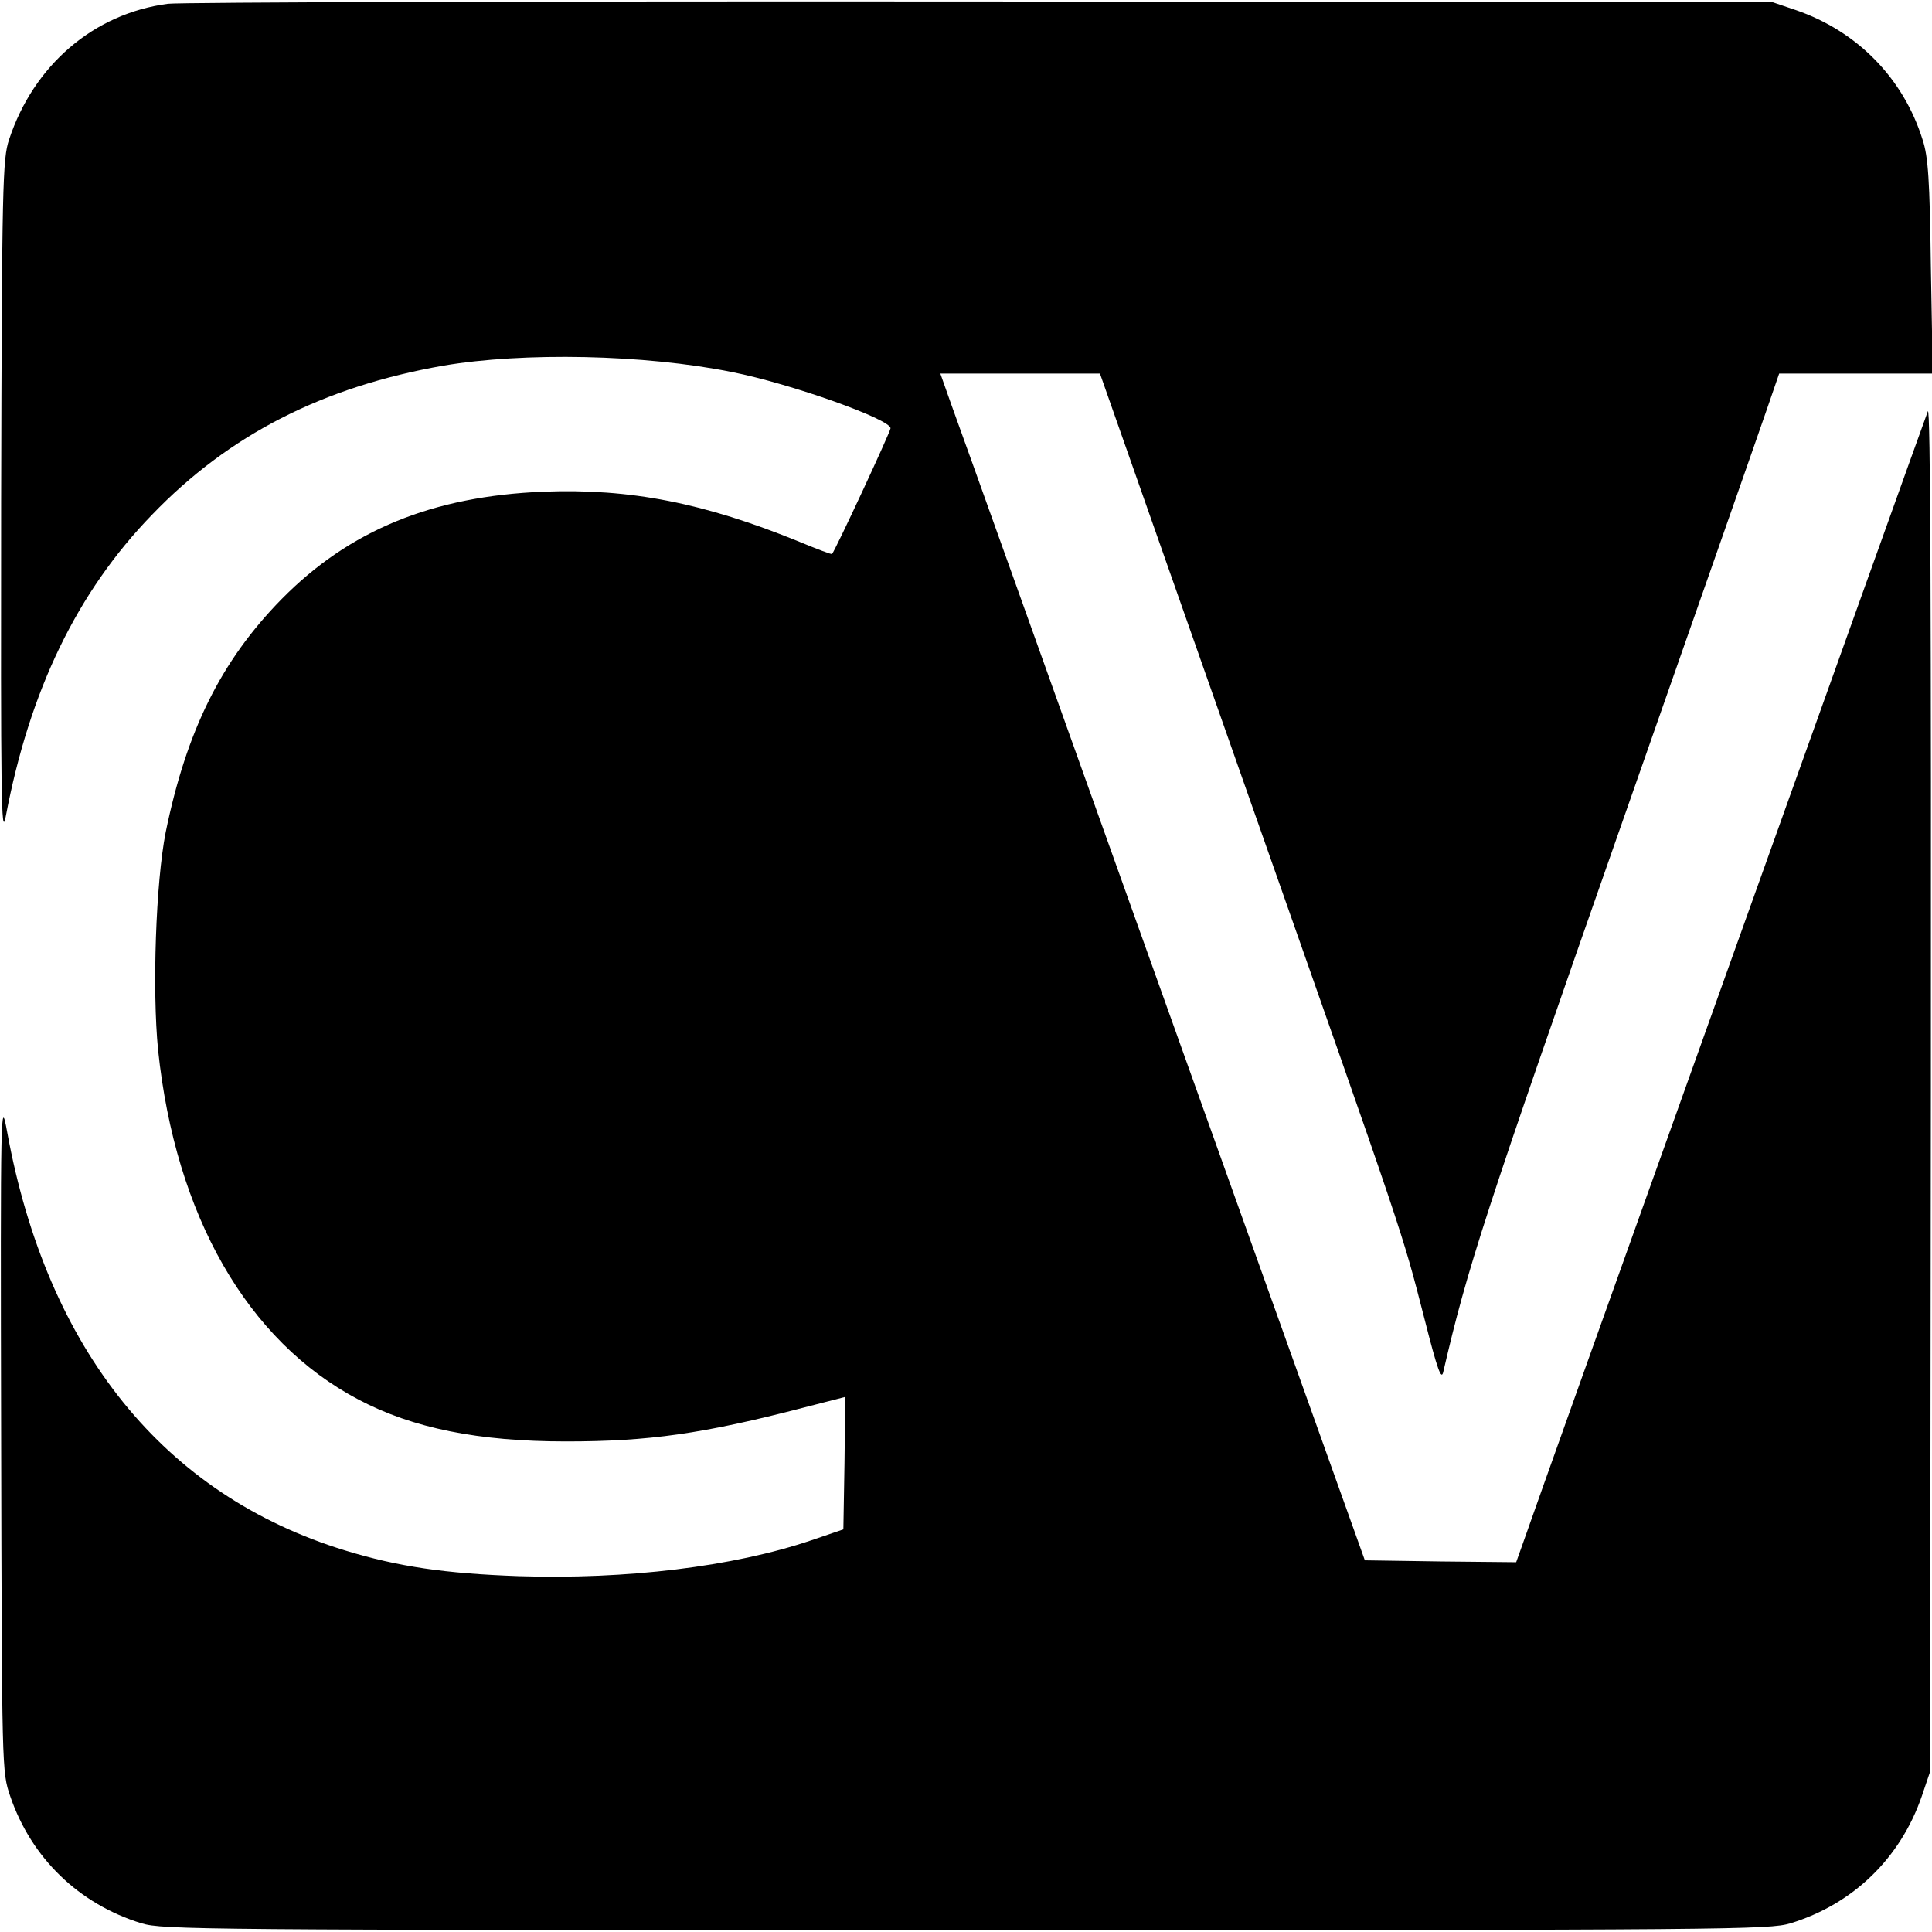 <?xml version="1.0" standalone="no"?>
<!DOCTYPE svg PUBLIC "-//W3C//DTD SVG 20010904//EN"
 "http://www.w3.org/TR/2001/REC-SVG-20010904/DTD/svg10.dtd">
<svg version="1.0" xmlns="http://www.w3.org/2000/svg"
 width="512pt" height="512pt" viewBox="0 0 512 512"
 preserveAspectRatio="xMidYMid meet">

<g transform="translate(0,512) scale(0.1,-0.1)"
fill="#000000" stroke="none">
<path d="M445 5110 c-197 -26 -356 -163 -421 -360 -17 -51 -19 -116 -21 -960
-1 -774 0 -895 12 -835 63 334 189 596 388 801 204 212 453 339 772 395 212
36 532 30 765 -17 156 -31 420 -125 420 -149 0 -9 -147 -325 -155 -333 -1 -2
-40 13 -86 32 -252 103 -449 142 -679 133 -294 -12 -514 -102 -694 -285 -160
-163 -252 -349 -307 -618 -26 -132 -36 -417 -20 -577 46 -438 236 -771 531
-926 144 -76 318 -111 550 -111 219 0 362 20 631 90 l109 28 -2 -176 -3 -175
-85 -29 c-207 -70 -490 -104 -775 -95 -196 7 -319 25 -460 68 -480 147 -790
530 -896 1109 -17 93 -18 79 -16 -800 2 -895 2 -895 24 -960 56 -164 182 -286
348 -337 57 -17 151 -18 2185 -18 2034 0 2128 1 2185 18 166 51 291 172 348
337 l22 65 2 1815 c1 1248 -1 1807 -8 1790 -9 -22 -1037 -2894 -1076 -3008
l-15 -42 -201 2 -200 3 -533 1490 c-293 820 -546 1527 -563 1573 l-29 82 211
0 212 0 388 -1103 c430 -1222 411 -1166 472 -1402 35 -138 45 -164 50 -140 64
276 108 412 472 1450 195 556 369 1052 386 1102 l32 93 204 0 203 0 -5 283
c-3 230 -7 292 -22 337 -51 163 -173 287 -335 343 l-65 22 -2095 1 c-1152 1
-2122 -2 -2155 -6z"/>
</g>
</svg>
